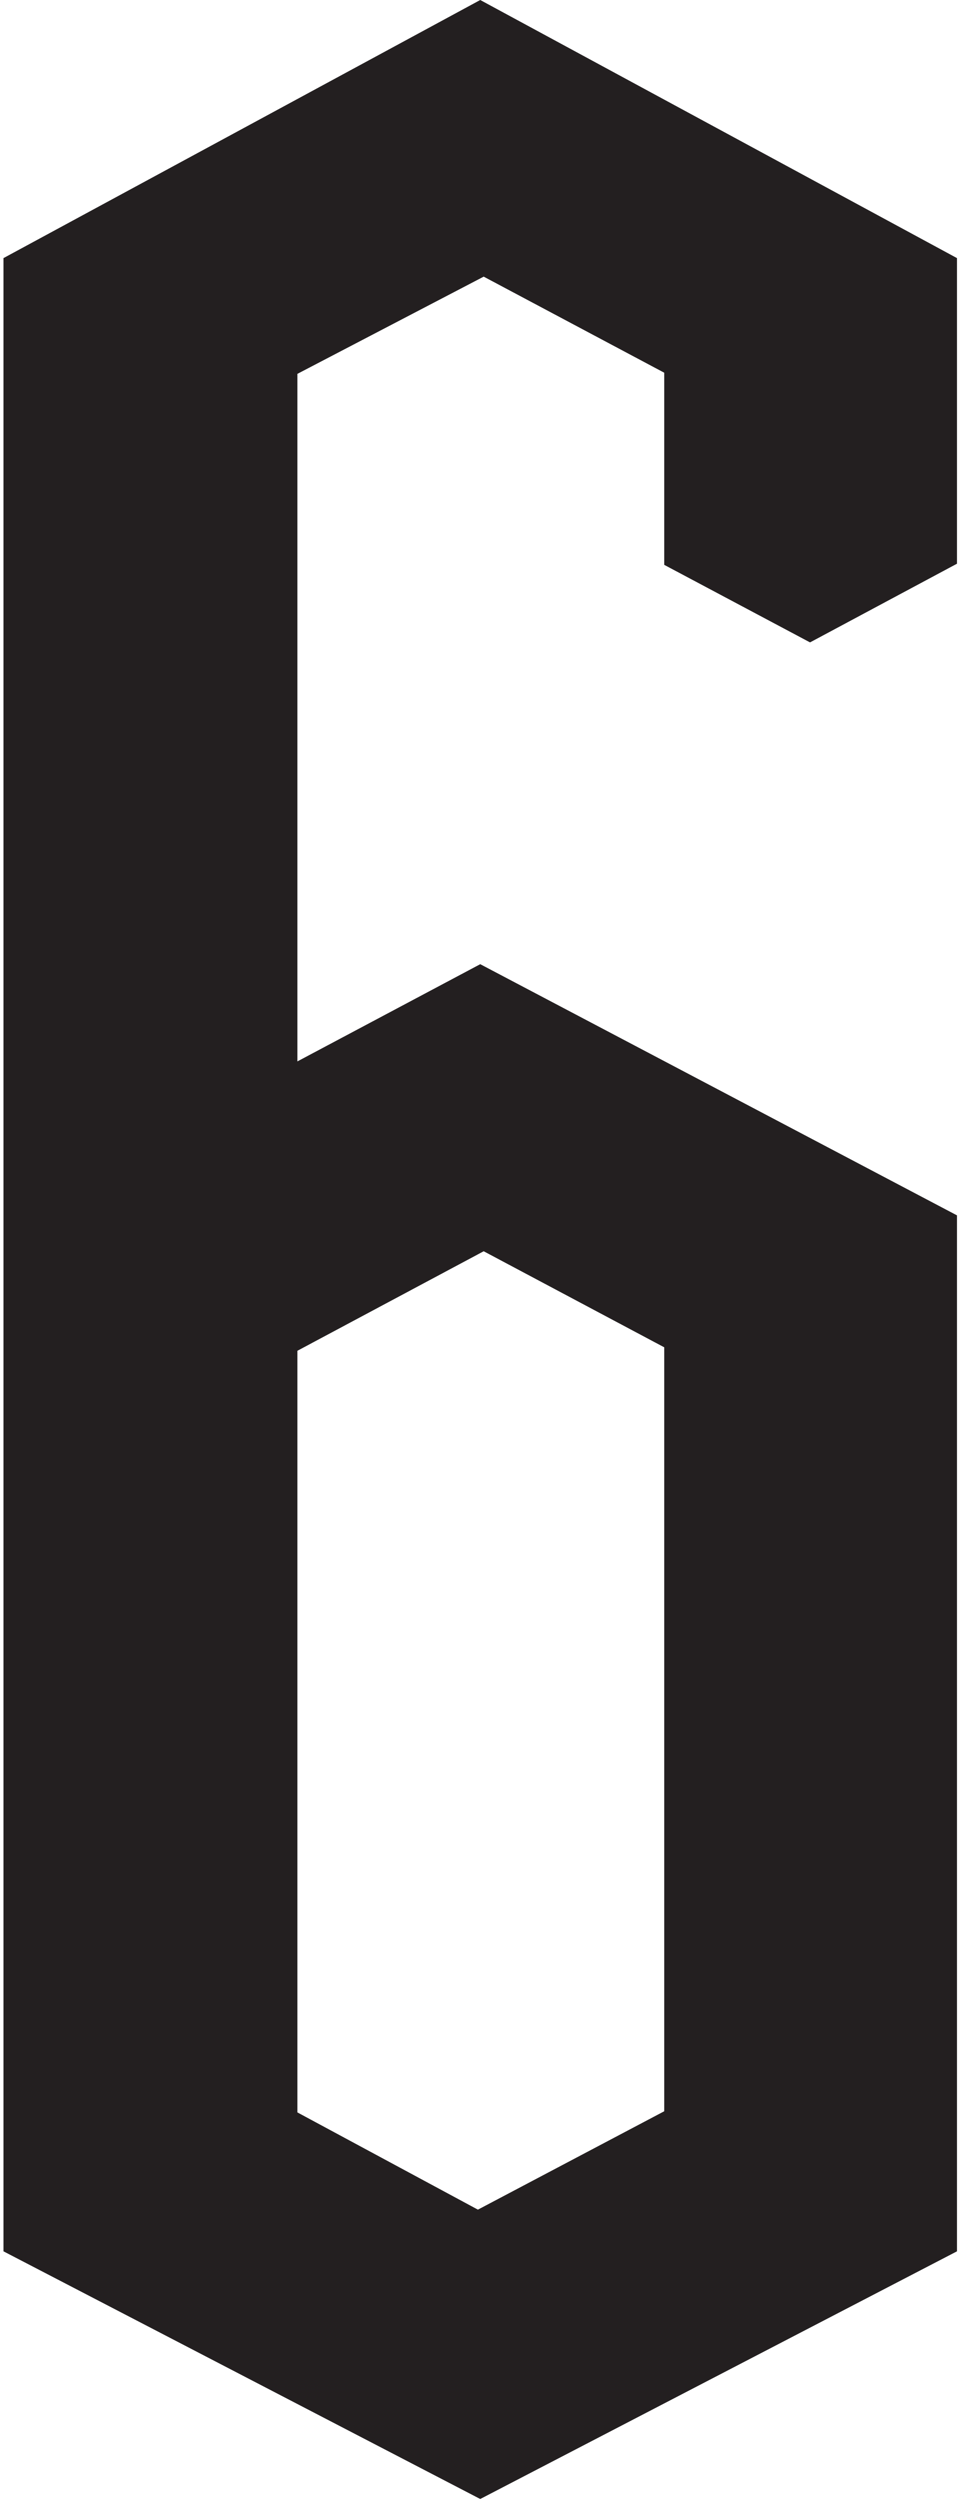 <?xml version="1.0" encoding="UTF-8"?>
<svg width="41px" height="105px" viewBox="0 0 41 105" version="1.1" xmlns="http://www.w3.org/2000/svg" xmlns:xlink="http://www.w3.org/1999/xlink">
    <!-- Generator: Sketch 41.2 (35397) - http://www.bohemiancoding.com/sketch -->
    <title>6_Black</title>
    <desc>Created with Sketch.</desc>
    <defs></defs>
    <g id="Page-1" stroke="none" stroke-width="1" fill="none" fill-rule="evenodd">
        <g id="6_Black" fill="#231F20">
            <g id="Layer_1">
                <path d="M34.028,26.979 L40.201,23.674 L40.201,10.84 L20.174,0 L0.146,10.84 L0.146,94.549 L20.174,104.951 L40.201,94.549 L40.201,51.042 L20.174,40.493 L12.493,44.576 L12.493,15.701 L20.319,11.618 L27.903,15.653 L27.903,23.722 L34.028,26.979 Z M20.076,92.799 L12.493,88.715 L12.493,56.729 L20.319,52.549 L27.903,56.583 L27.903,88.667 L20.076,92.799 Z" id="Shape"></path>
            </g>
        </g>
    </g>
</svg>